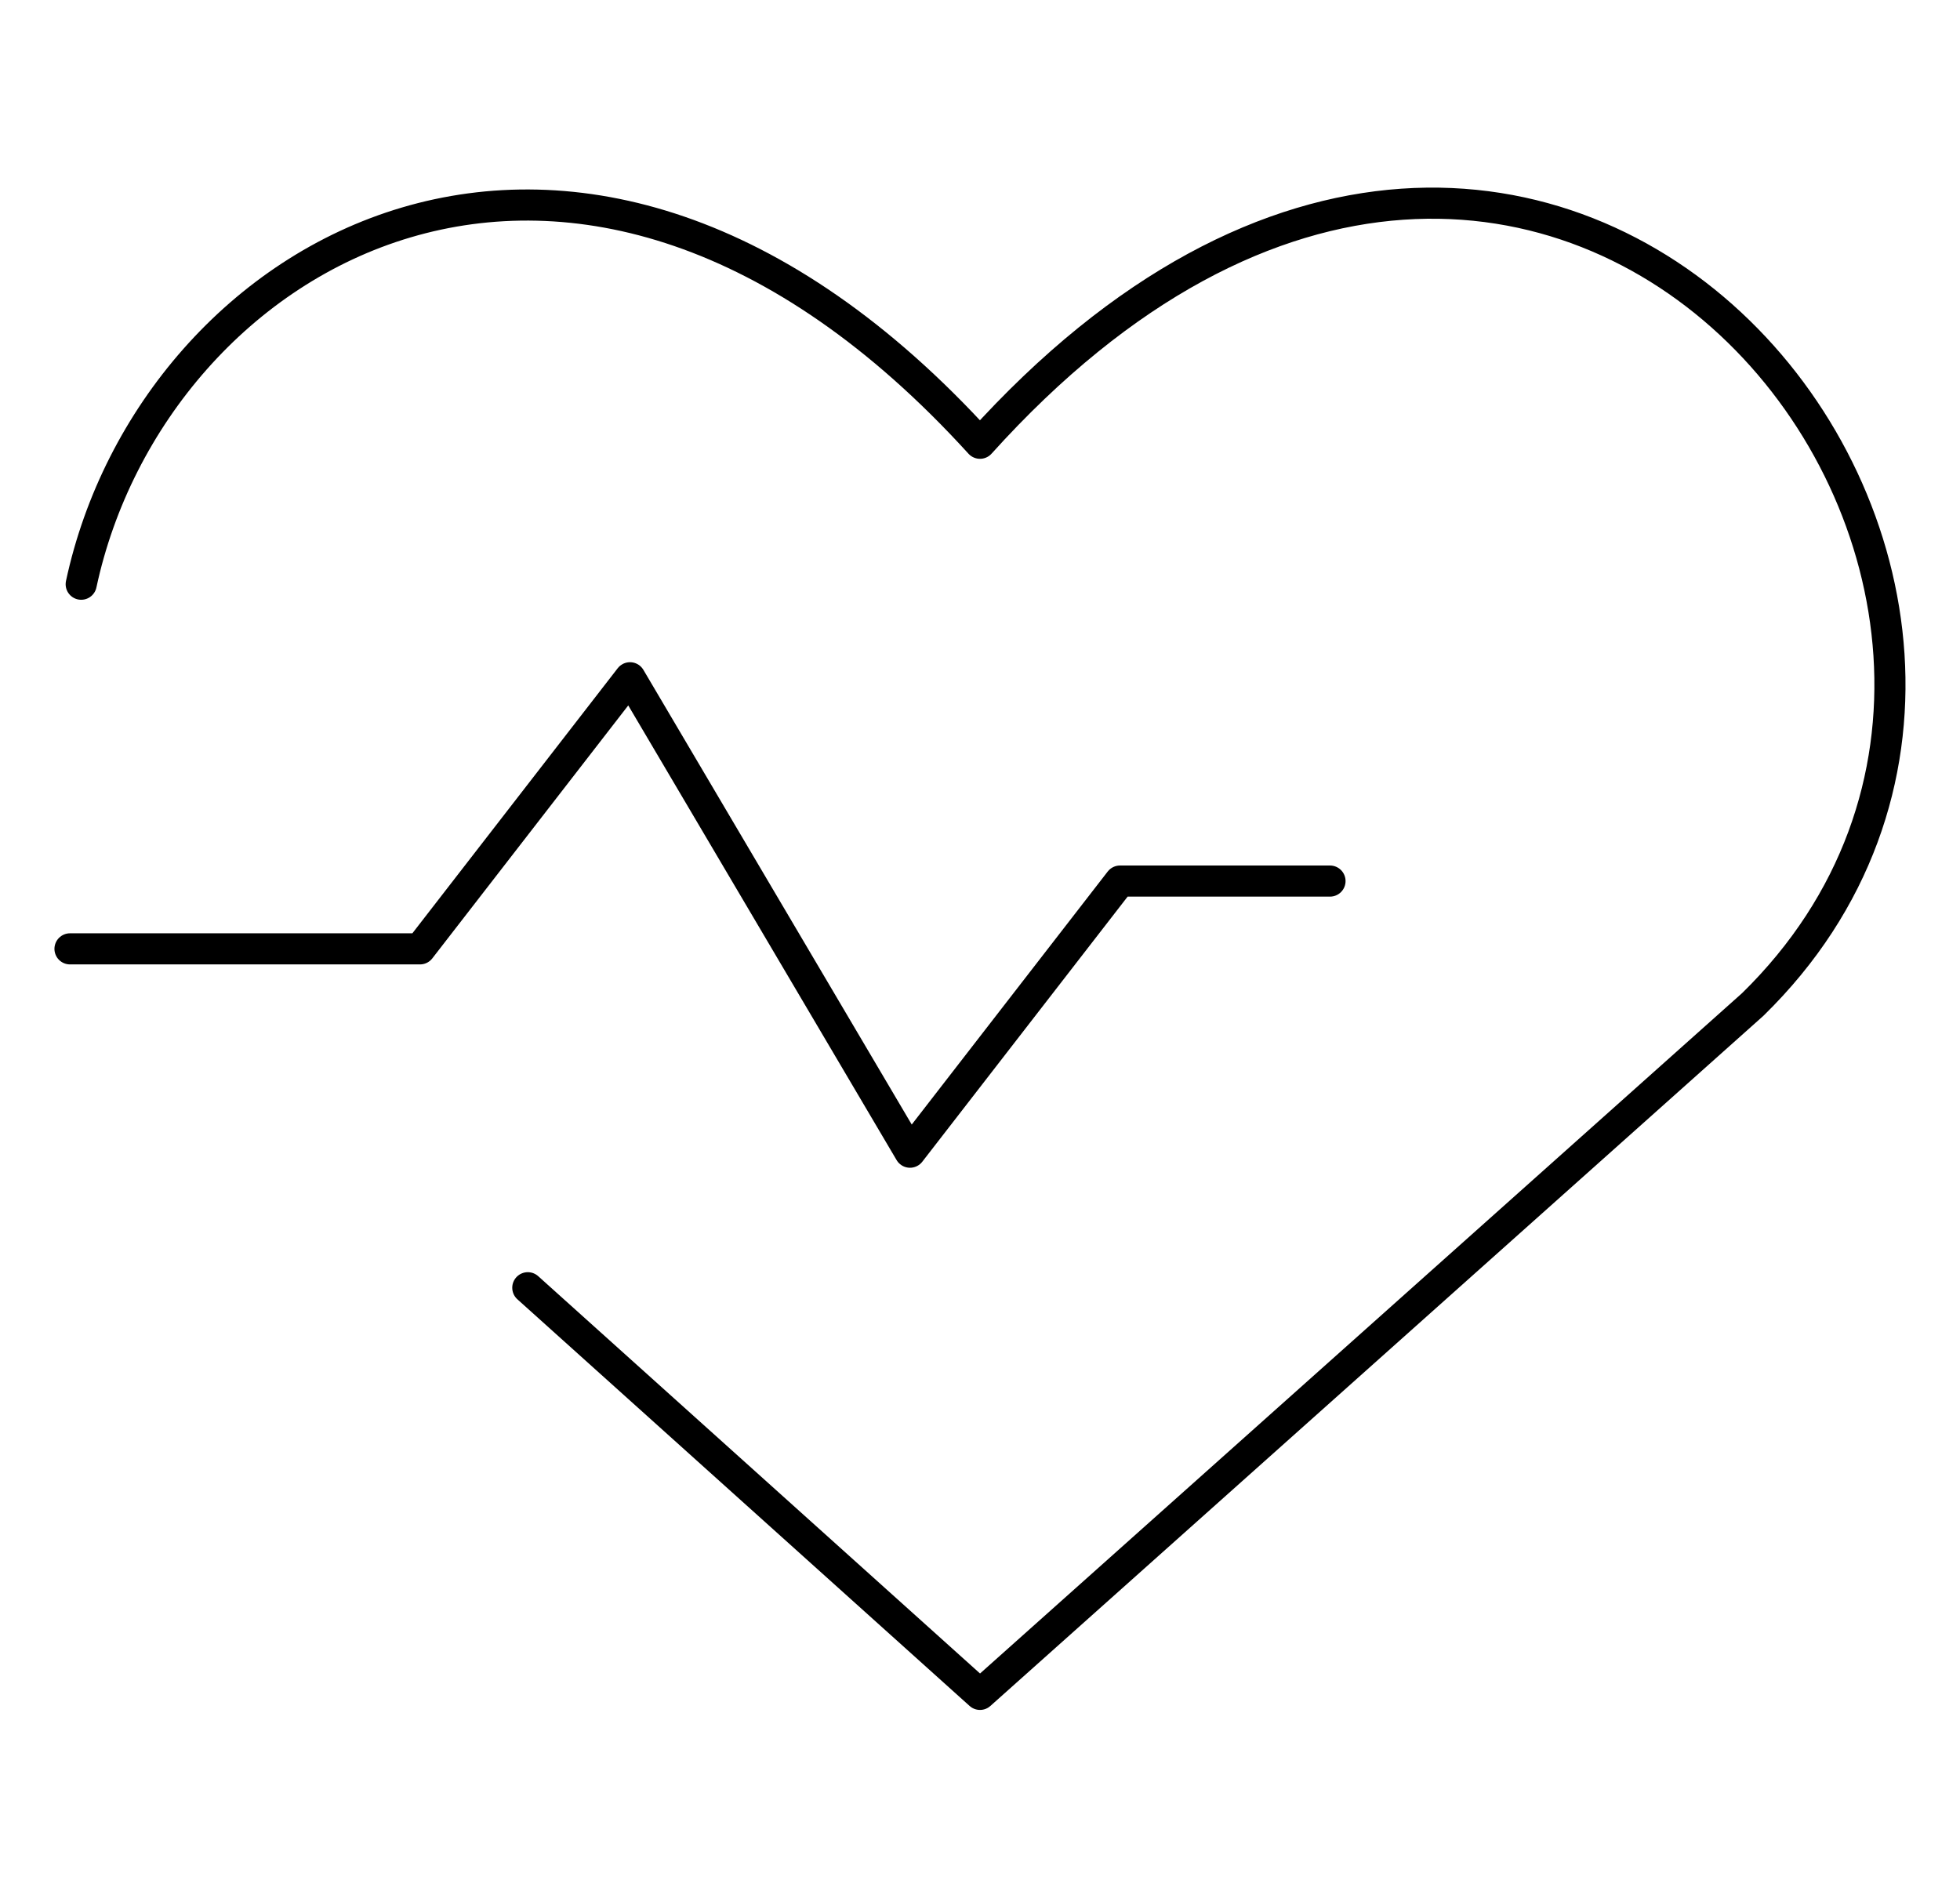 <svg width="63" height="61" viewBox="0 0 63 61" fill="none" xmlns="http://www.w3.org/2000/svg">
<path d="M2.61 18.779C4.905 8.061 18.54 -1.98312e-05 31.5 14.248C49.995 -6.274 69.75 19.171 56.34 32.286L31.5 54.464L16.965 41.393" stroke="black" stroke-linecap="round" stroke-linejoin="round"/>
<path d="M2.25 30.5H13.5L20.25 21.786L29.25 37.036L36 28.321H42.75" stroke="black" stroke-linecap="round" stroke-linejoin="round"/>
</svg>

